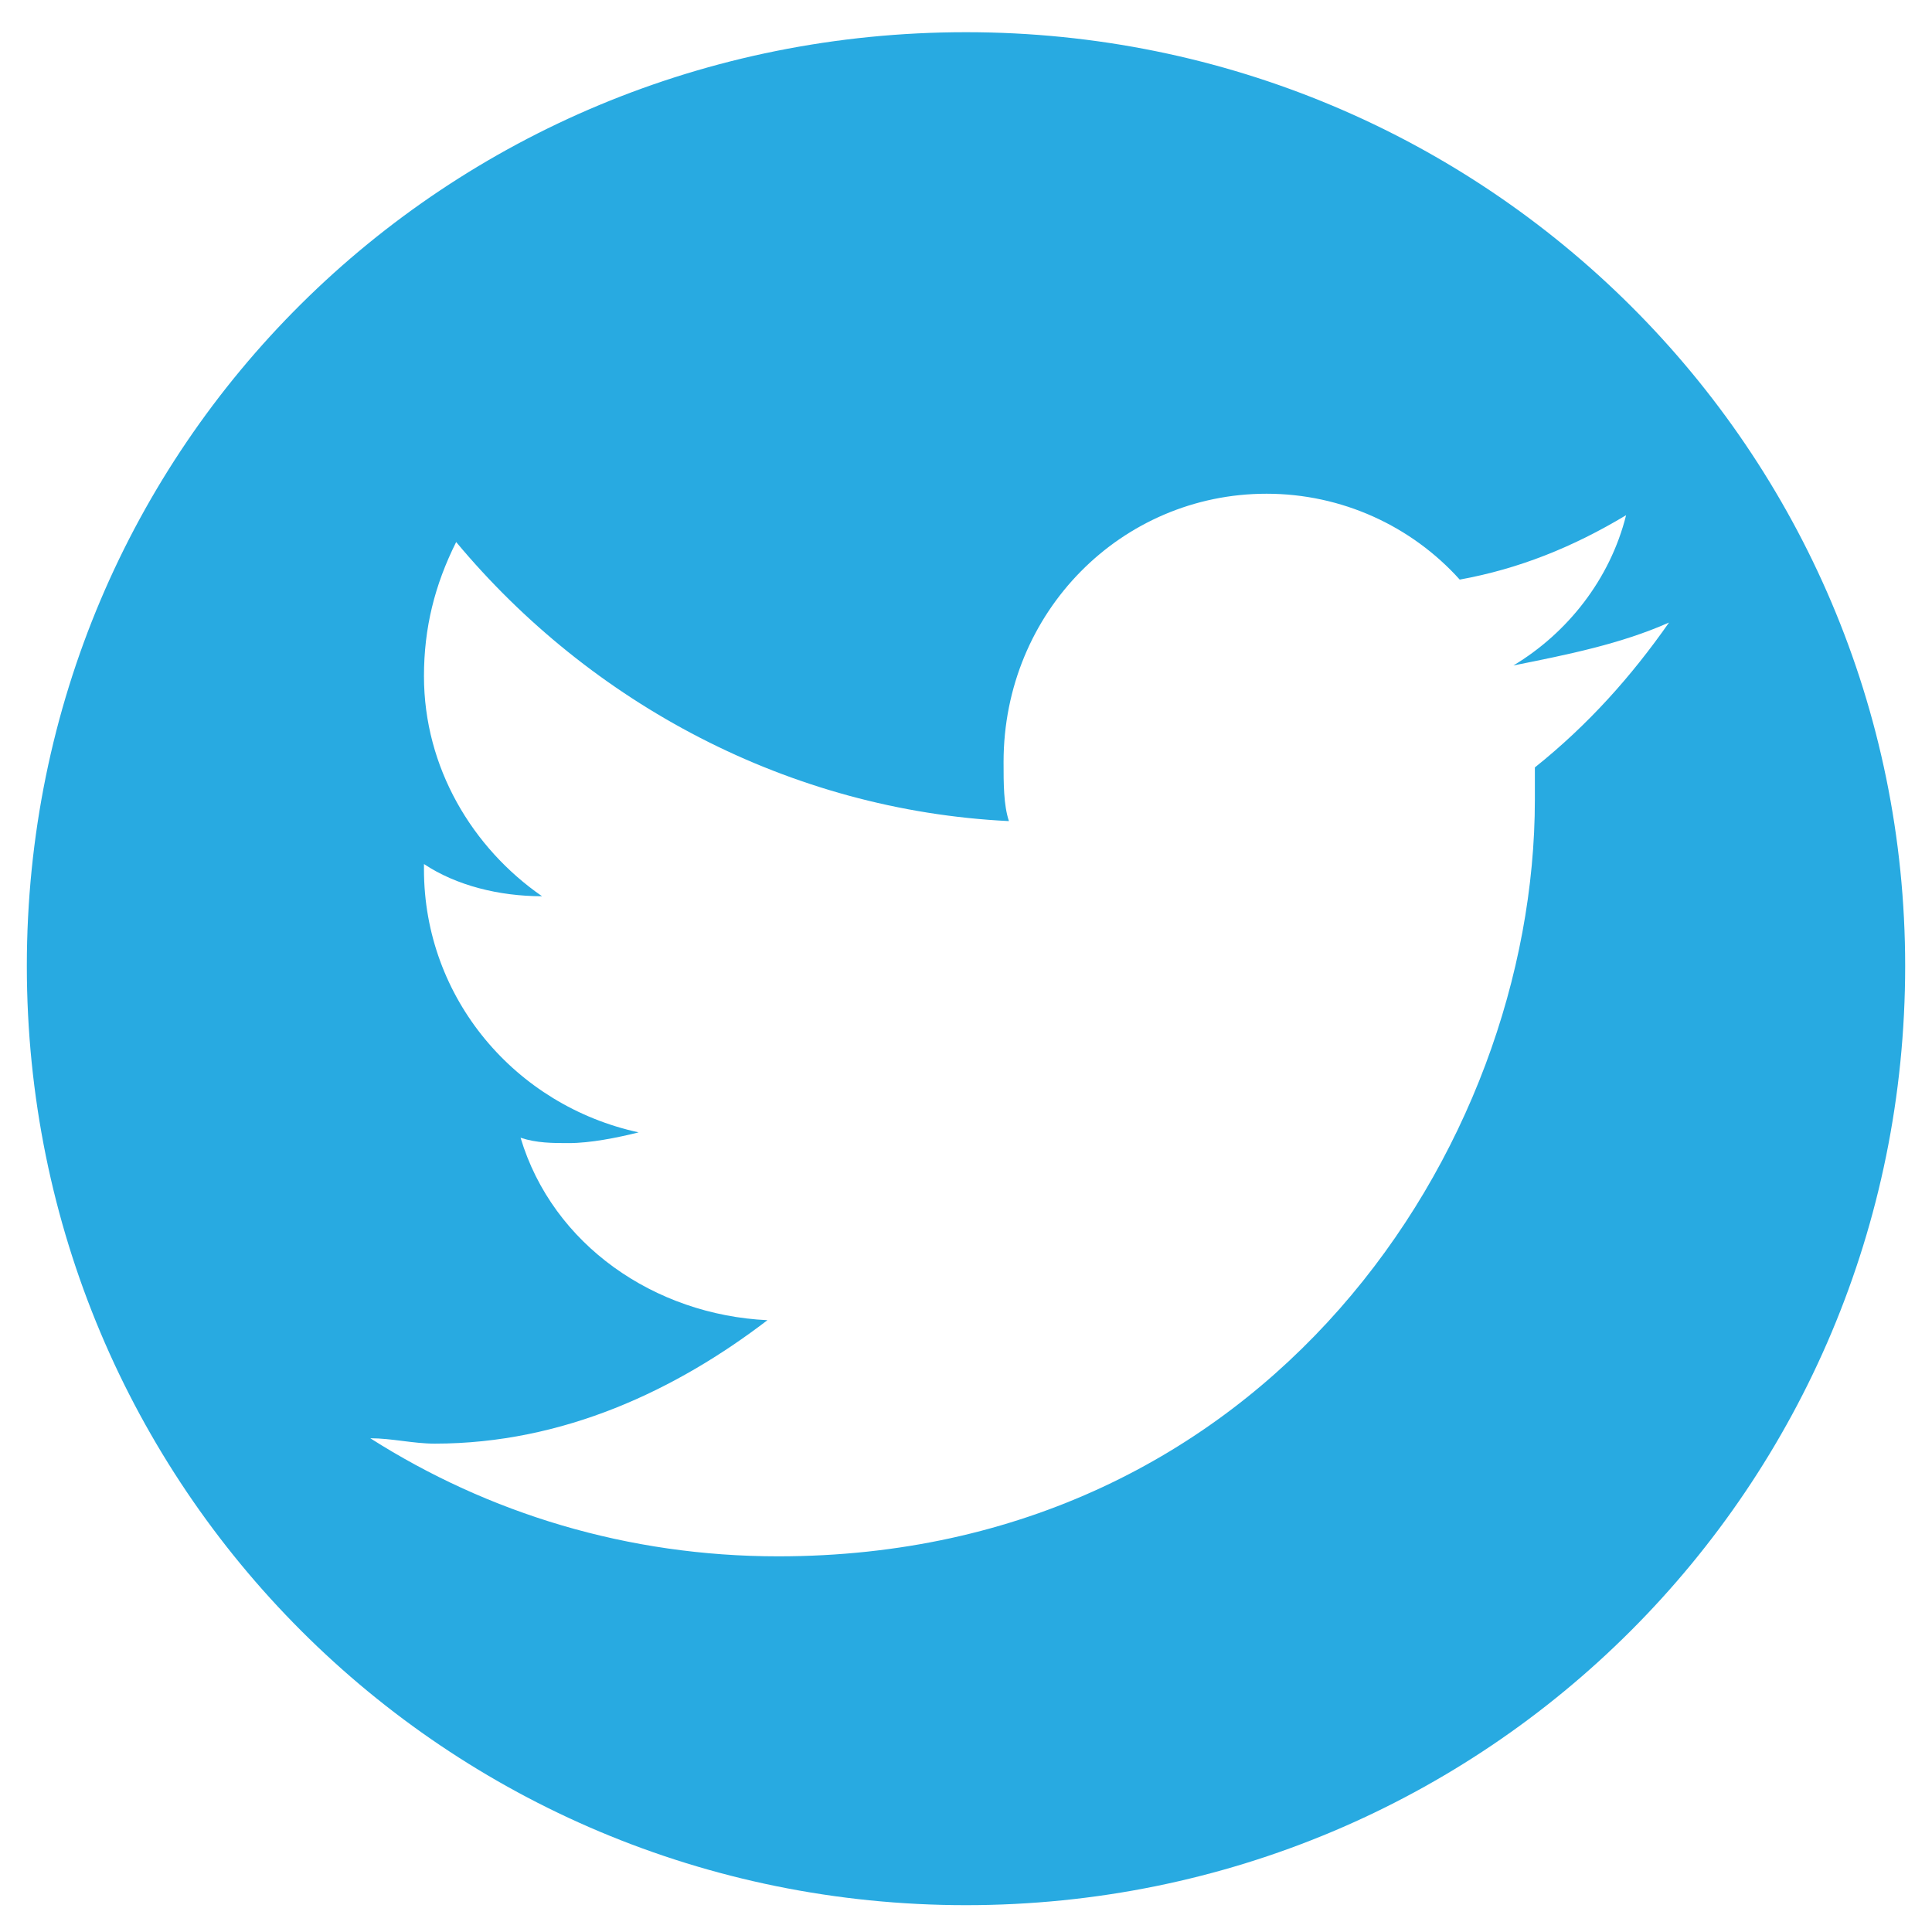 <?xml version="1.0" encoding="utf-8"?>
<!-- Generator: Adobe Illustrator 21.0.2, SVG Export Plug-In . SVG Version: 6.00 Build 0)  -->
<svg version="1.1" id="Layer_1" xmlns="http://www.w3.org/2000/svg" xmlns:xlink="http://www.w3.org/1999/xlink" x="0px" y="0px"
	 viewBox="0 0 36 36" style="enable-background:new 0 0 36 36;" xml:space="preserve">
<style type="text/css">
	.st0{fill:#28AAE1;}
	.st1{fill:#3B5999;}
</style>
<g>
	<path class="st0" d="M35.5,18c0,9.7-7.8,17.5-17.5,17.5S0.5,27.7,0.5,18S8.3,0.6,18,0.6S35.5,8.4,35.5,18z M31.1,11.6
		c-0.9,0.4-1.9,0.6-2.9,0.8c1-0.6,1.8-1.6,2.1-2.8c-1,0.6-2,1-3.1,1.2c-0.9-1-2.2-1.6-3.6-1.6c-2.7,0-4.9,2.2-4.9,5
		c0,0.4,0,0.8,0.1,1.1c-4.1-0.2-7.8-2.2-10.3-5.2c-0.4,0.8-0.6,1.6-0.6,2.5c0,1.7,0.9,3.2,2.2,4.1c-0.8,0-1.6-0.2-2.2-0.6v0.1
		c0,2.4,1.7,4.4,4,4.9c-0.4,0.1-0.9,0.2-1.3,0.2c-0.3,0-0.6,0-0.9-0.1c0.6,2,2.5,3.3,4.6,3.4c-1.7,1.3-3.8,2.3-6.2,2.3
		c-0.4,0-0.8-0.1-1.2-0.1c2.2,1.4,4.8,2.2,7.6,2.2c9.1,0,14.1-7.6,14.1-14.1c0-0.2,0-0.4,0-0.6C29.6,13.5,30.4,12.6,31.1,11.6z"/>
</g>
</svg>
